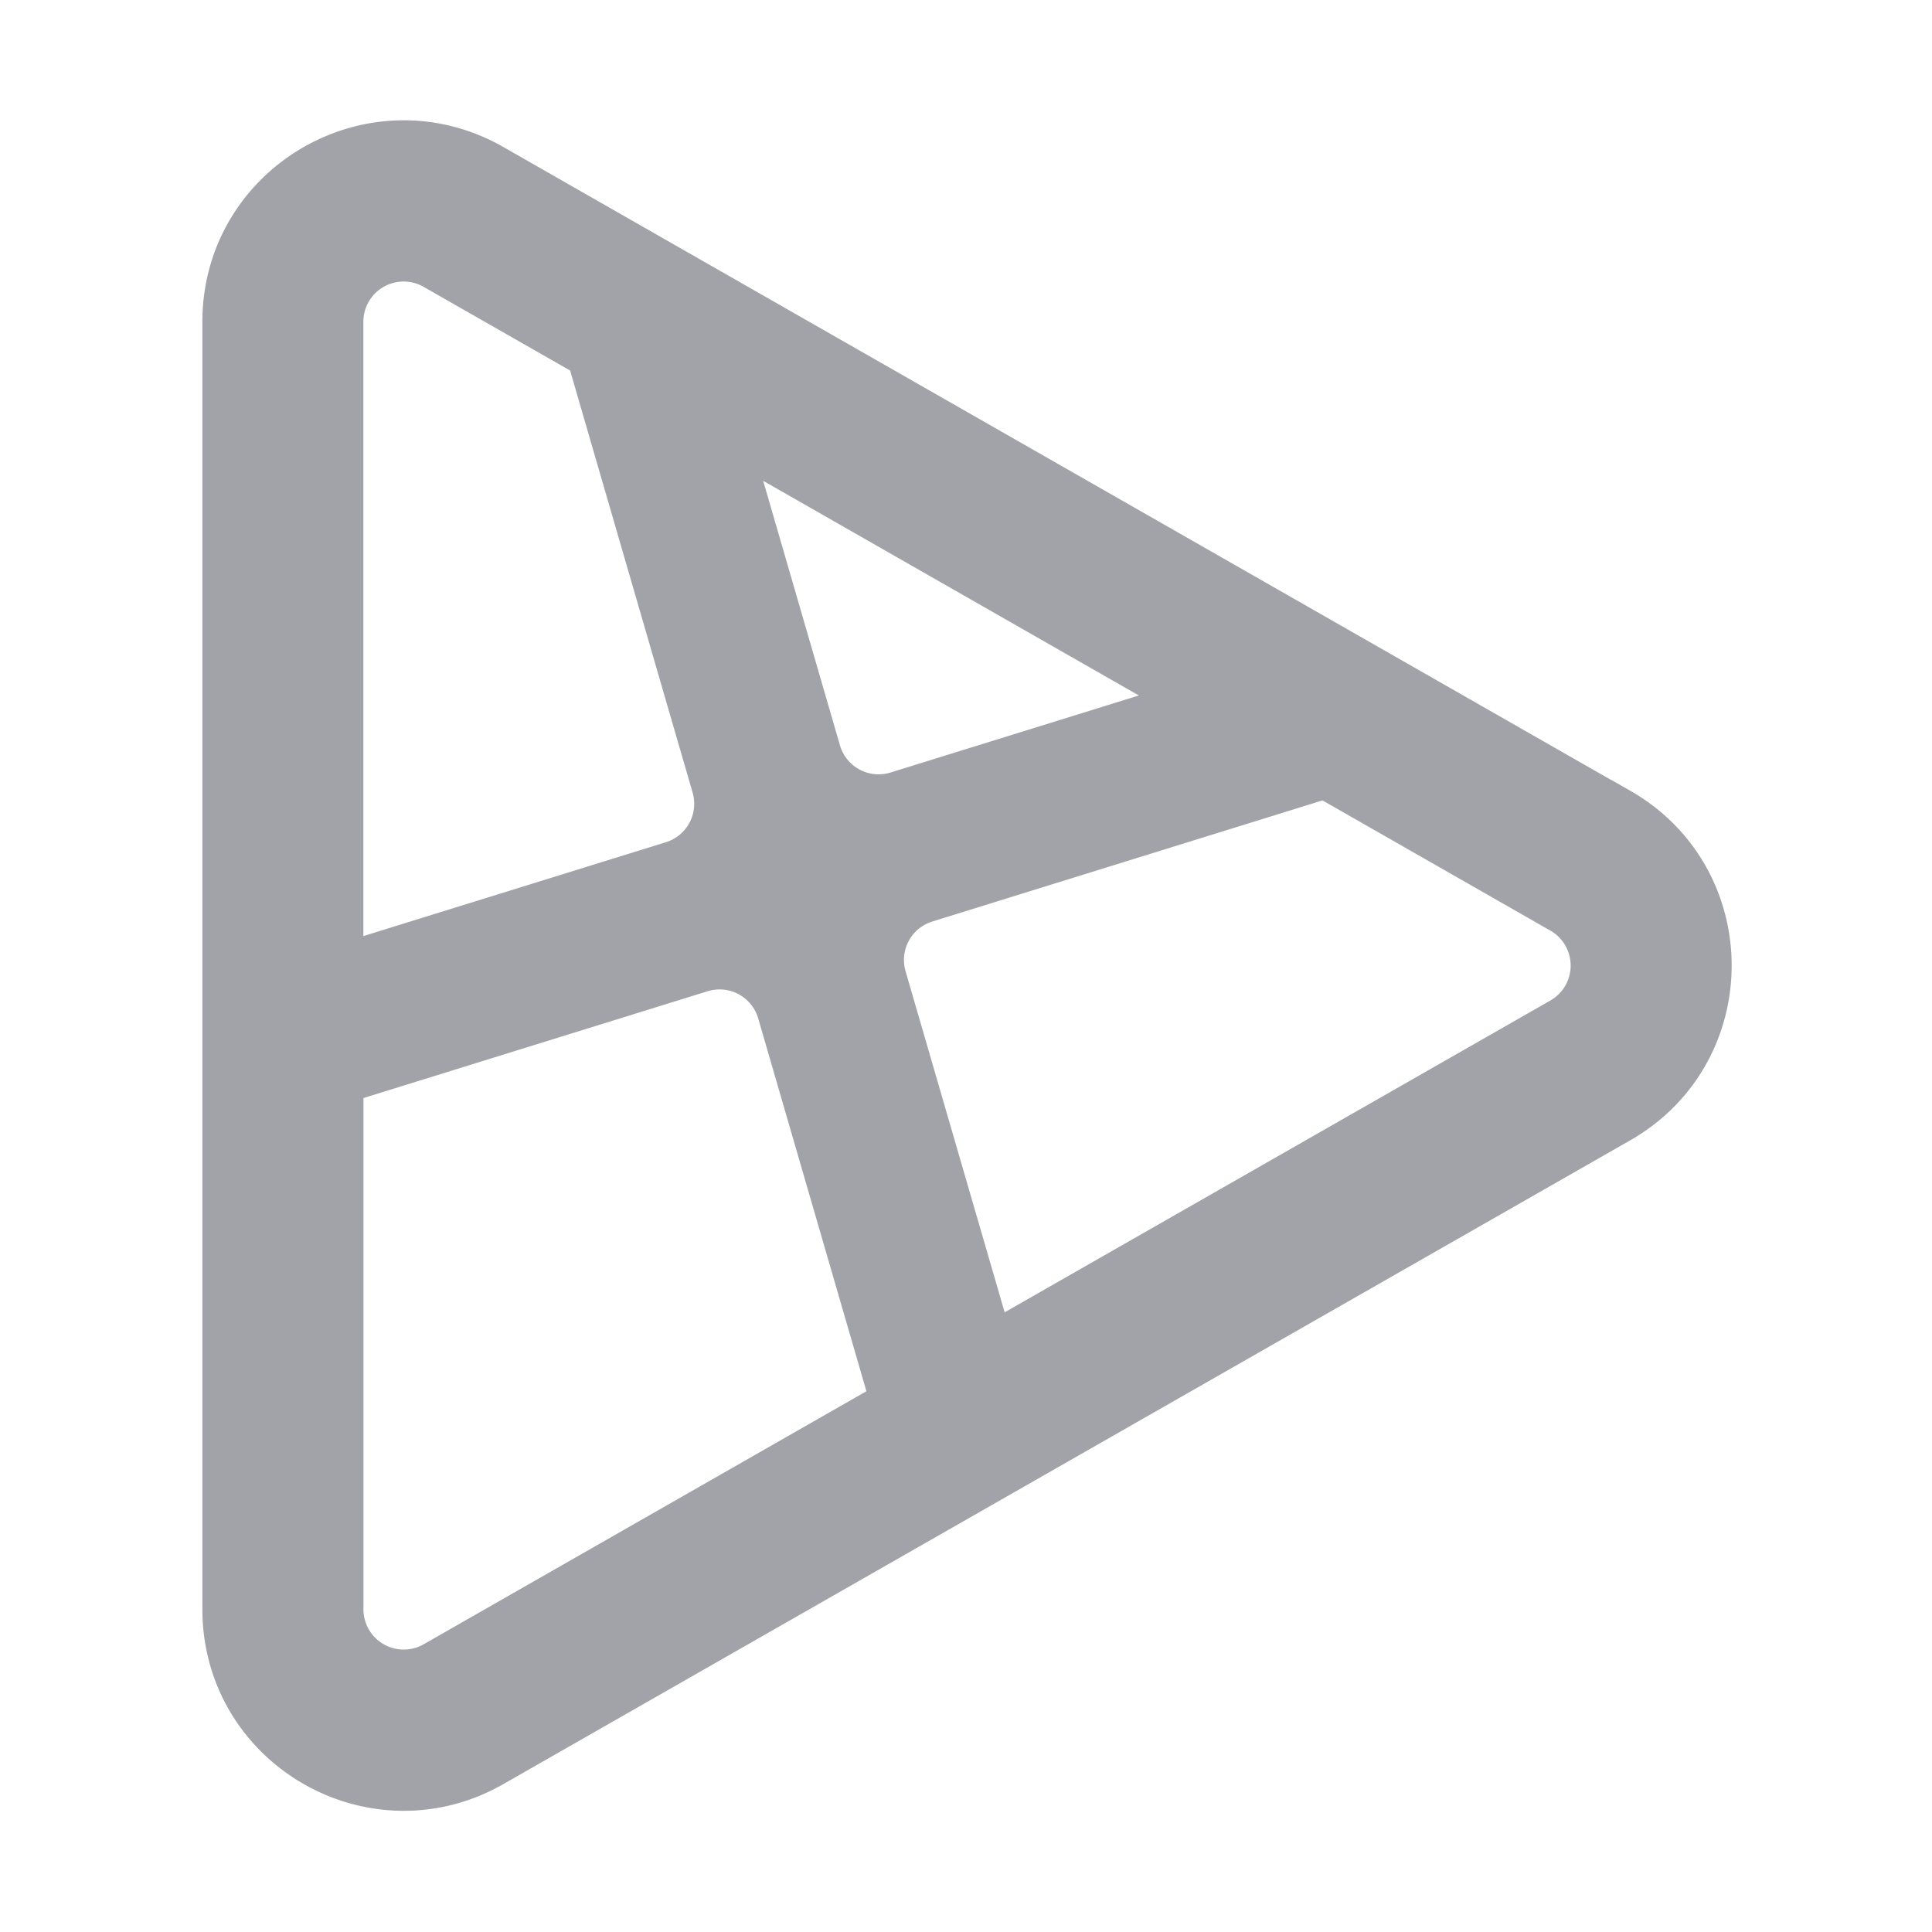 <svg xmlns:xlink="http://www.w3.org/1999/xlink" xmlns="http://www.w3.org/2000/svg" style="width: 24px; height: 24px; fill: rgb(161, 163, 168); font-size: 24px;" width="24" height="24">
    <symbol xmlns="http://www.w3.org/2000/svg" id="8ebfc0f9-6f84-4c66-8de2-4b3ddeb1358c" viewBox="0 0 24 24">
      <path fill-rule="evenodd" d="M11.353 17.521L5.511 20.86a1 1 0 01-1.496-.869v-6.719l4.627-1.436a1 1 0 011.257.676l1.454 5.01zm.824-.47l7.33-4.188a1 1 0 000-1.737l-3.019-1.725-5.055 1.569a1 1 0 00-.664 1.234l1.408 4.847zm3.217-8.275l-6.738-3.85 1.298 4.472a1 1 0 001.257.676l4.183-1.298zm-11.38 3.531L8.42 10.94a1 1 0 00.664-1.234L7.506 4.269 5.51 3.129a1 1 0 00-1.496.868v8.31zm15.99-2.05c1.343.768 1.343 2.706 0 3.474L6.006 21.728c-1.333.762-2.992-.2-2.992-1.737V3.997c0-1.536 1.659-2.498 2.992-1.736l13.996 7.997z" clip-rule="evenodd" stroke="rgb(161, 163, 168)" stroke-width="1"></path>
    </symbol>
    <use href="#8ebfc0f9-6f84-4c66-8de2-4b3ddeb1358c"></use>
  </svg>
  